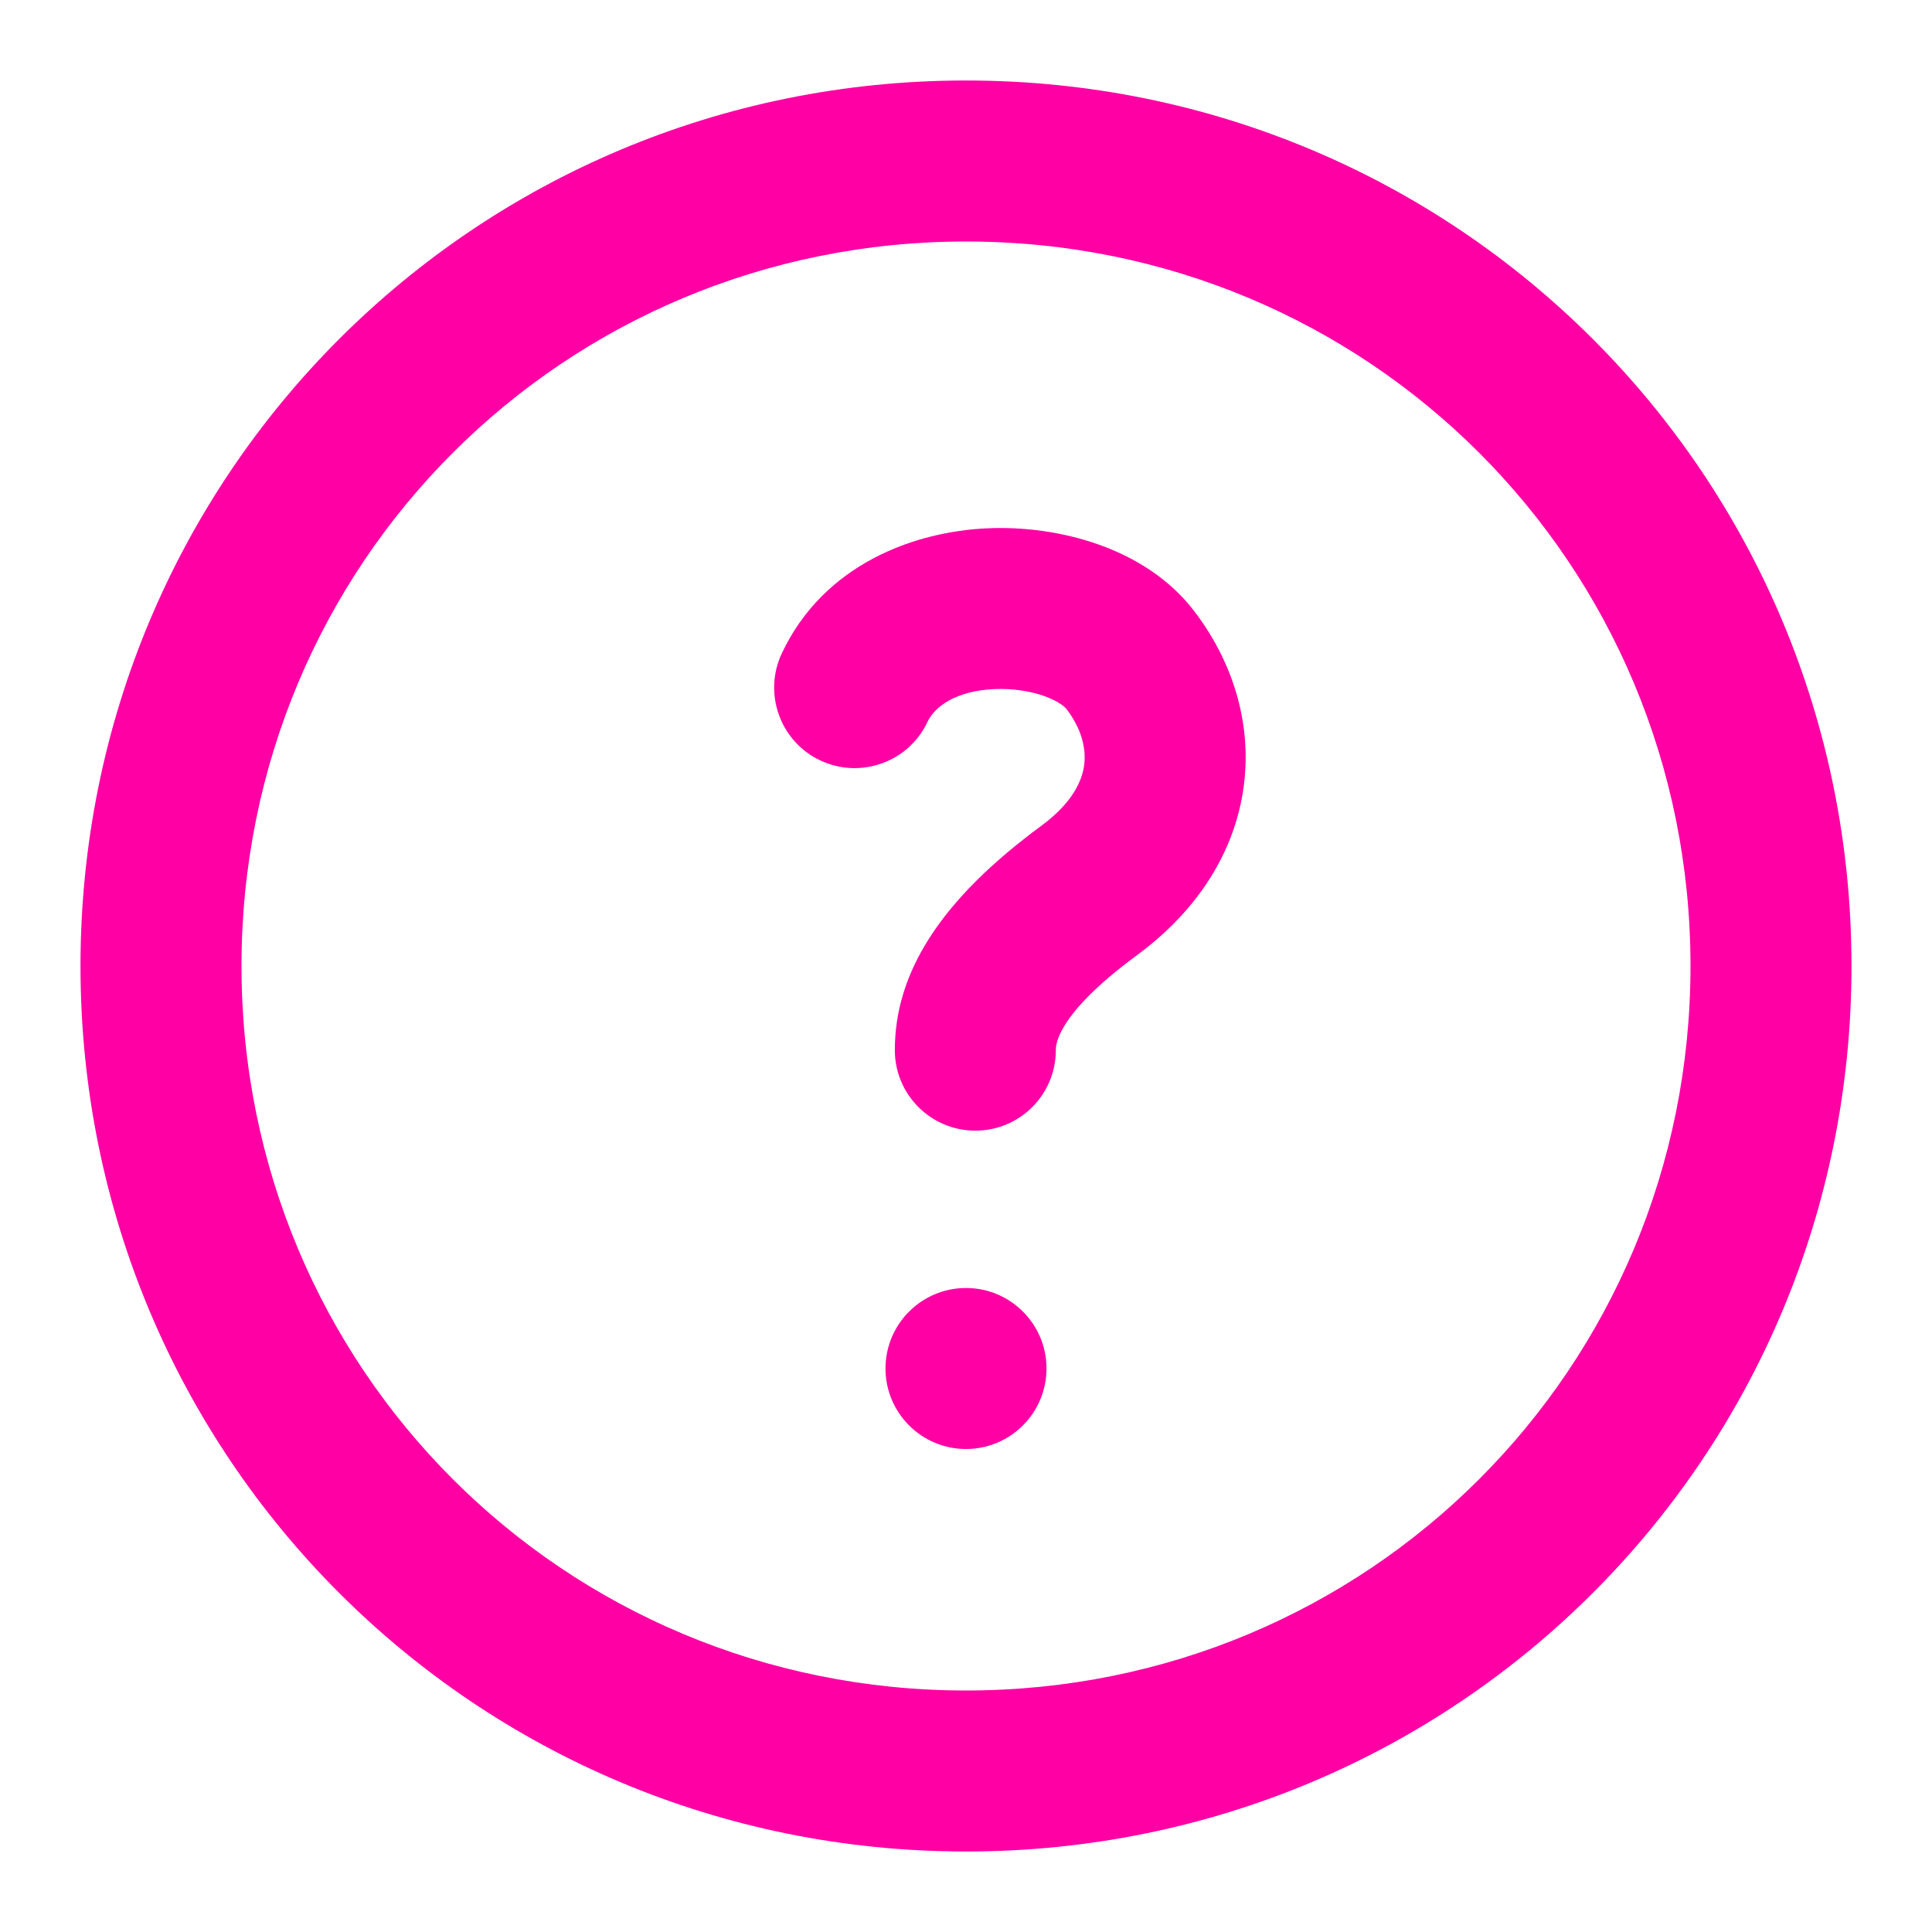 <svg width="18" height="18" viewBox="0 0 18 18" fill="none" xmlns="http://www.w3.org/2000/svg">
<path d="M9 13.5C9.414 13.5 9.75 13.164 9.75 12.75C9.75 12.336 9.414 12 9 12C8.586 12 8.25 12.336 8.25 12.75C8.25 13.164 8.586 13.5 9 13.5Z" fill="#FF00A4"/>
<path fill-rule="evenodd" clip-rule="evenodd" d="M9.267 6.42C8.903 6.436 8.709 6.583 8.641 6.726C8.465 7.101 8.018 7.261 7.643 7.085C7.269 6.909 7.108 6.462 7.284 6.087C7.676 5.255 8.52 4.952 9.201 4.922C9.857 4.893 10.673 5.102 11.124 5.691C11.472 6.144 11.667 6.718 11.588 7.322C11.508 7.934 11.159 8.483 10.592 8.9C9.836 9.457 9.837 9.741 9.837 9.782C9.837 9.783 9.837 9.783 9.837 9.784C9.837 10.198 9.502 10.534 9.087 10.534C8.673 10.534 8.337 10.198 8.337 9.784C8.337 9.066 8.755 8.39 9.704 7.692C9.995 7.477 10.082 7.272 10.101 7.128C10.121 6.975 10.078 6.79 9.934 6.603C9.924 6.59 9.869 6.536 9.732 6.486C9.601 6.439 9.437 6.413 9.267 6.42Z" fill="#FF00A4"/>
<path d="M9 17.25C4.425 17.25 0.75 13.575 0.75 9C0.75 4.425 4.425 0.75 9 0.75C13.575 0.75 17.25 4.425 17.25 9C17.25 13.575 13.575 17.25 9 17.25ZM9 2.25C5.25 2.25 2.25 5.25 2.25 9C2.25 12.75 5.25 15.75 9 15.75C12.75 15.75 15.75 12.75 15.75 9C15.75 5.25 12.75 2.25 9 2.25Z" fill="#FF00A4"/>
</svg>
